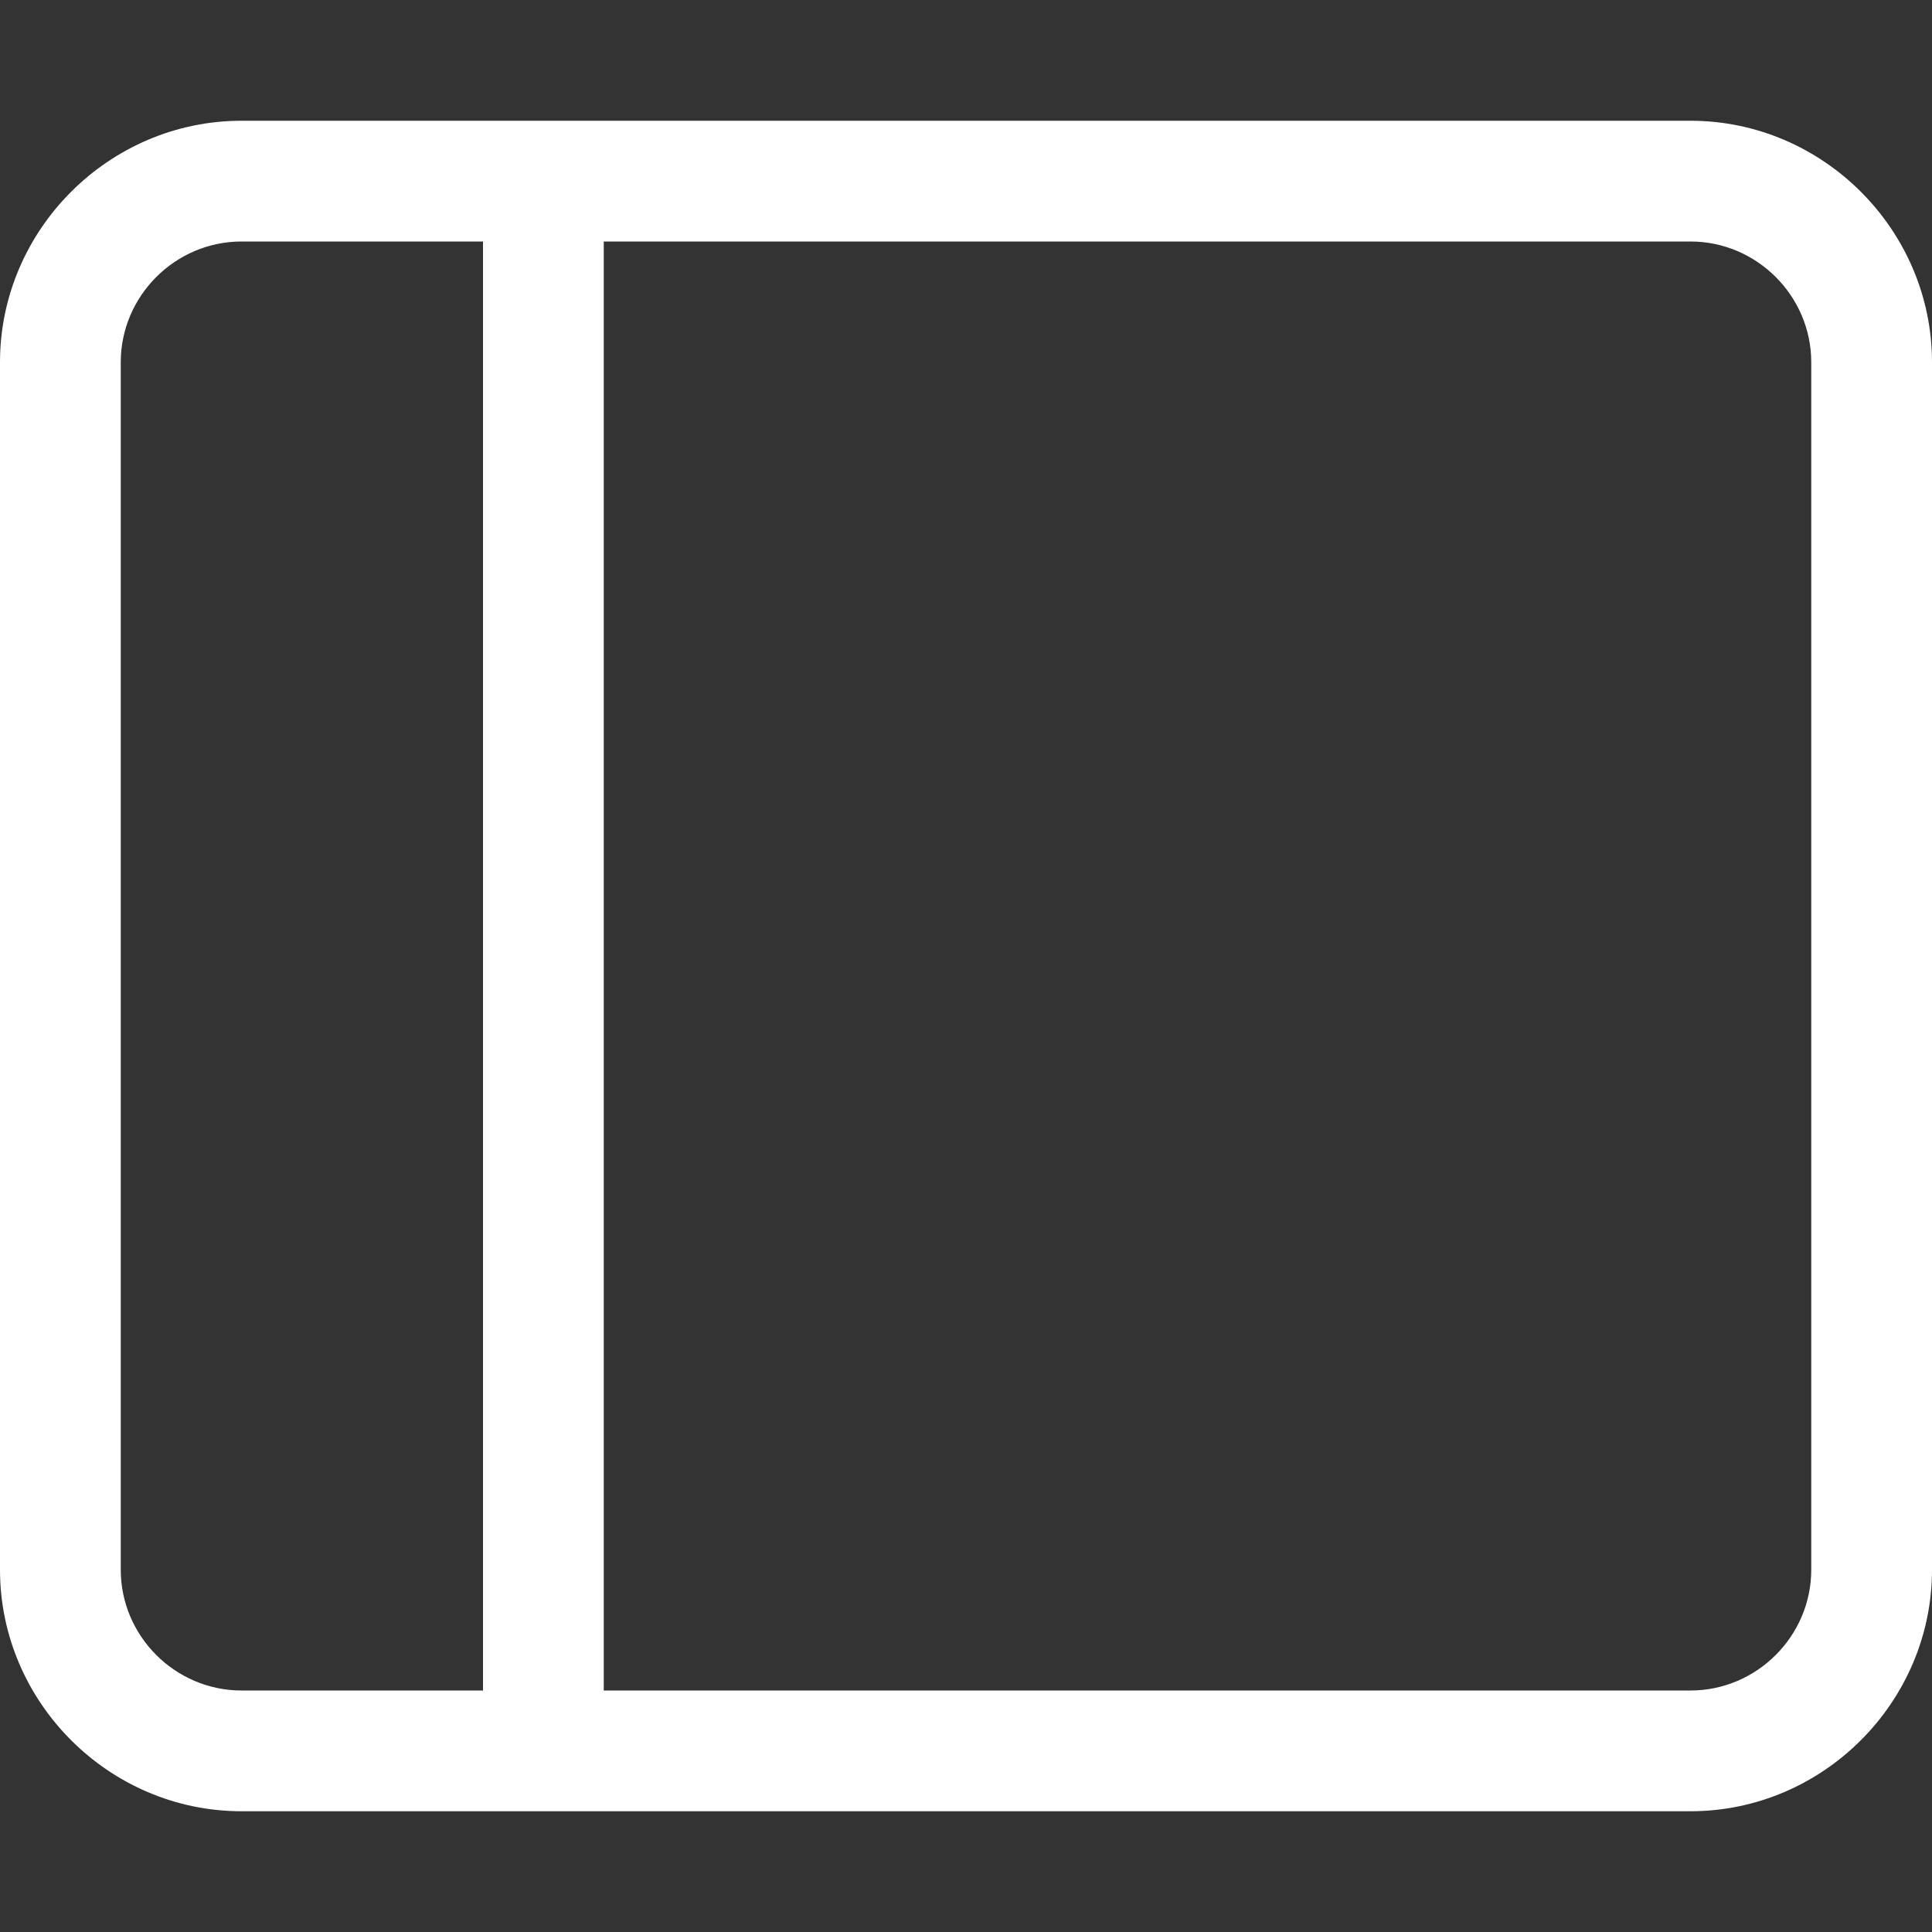 <?xml version="1.0" encoding="UTF-8" standalone="no"?>
<!DOCTYPE svg PUBLIC "-//W3C//DTD SVG 1.1//EN" "http://www.w3.org/Graphics/SVG/1.1/DTD/svg11.dtd">
<svg width="100%" height="100%" viewBox="0 0 16 16" version="1.1" xmlns="http://www.w3.org/2000/svg" xmlns:xlink="http://www.w3.org/1999/xlink" xml:space="preserve" xmlns:serif="http://www.serif.com/" style="fill-rule:evenodd;clip-rule:evenodd;stroke-linejoin:round;stroke-miterlimit:2;">
    <rect x="0" y="0" width="16" height="16" fill="#333333" stroke="none"/>
    <path d="M0,3C-0,1.903 0.903,1 2,1L14,1C15.097,1 16,1.903 16,3L16,13C16,14.097 15.097,15 14,15L2,15C0.903,15 0,14.097 0,13L0,3ZM5,2L5,14L14,14C14.549,14 15,13.549 15,13L15,3C15,2.451 14.549,2 14,2L5,2ZM4,2L2,2C1.451,2 1,2.451 1,3L1,13C1,13.549 1.451,14 2,14L4,14L4,2Z" style="fill:white;fill-rule:nonzero;"/>
</svg>
